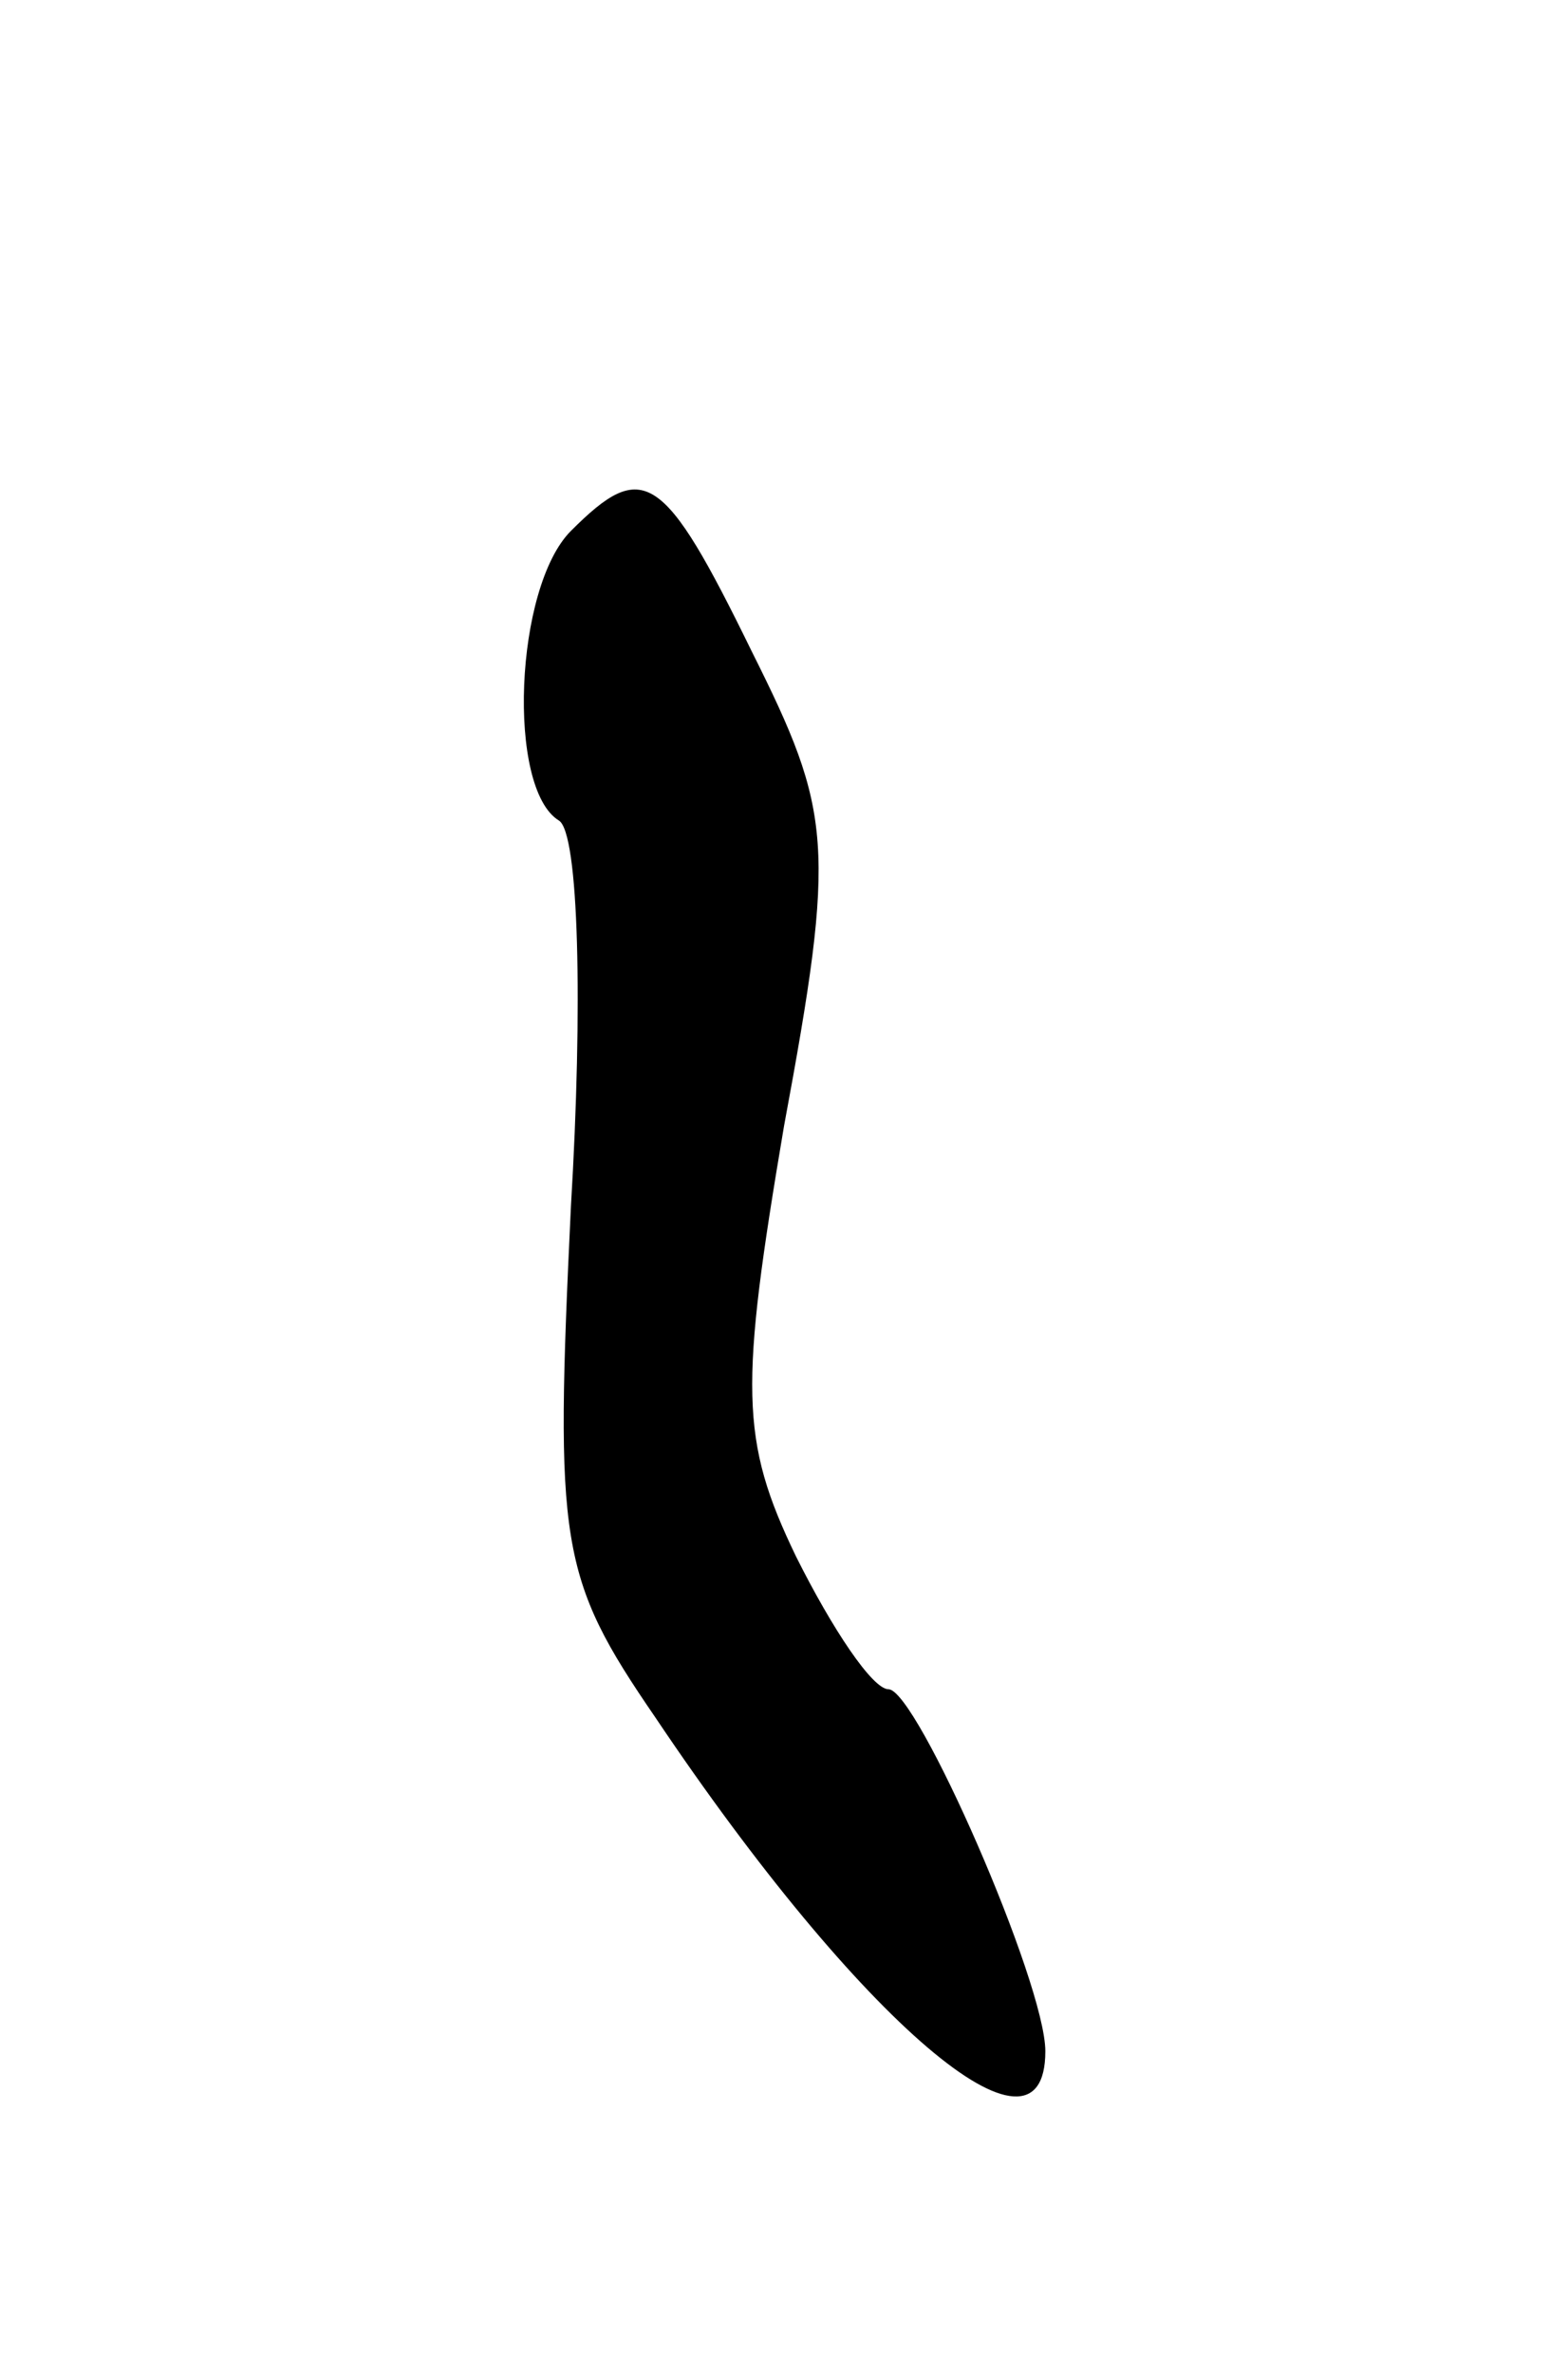 <svg version="1.0" xmlns="http://www.w3.org/2000/svg"
 width="39pt" height="59pt" viewBox="0 0 39 59"
 preserveAspectRatio="xMidYMid meet">
<g transform="translate(0,59) scale(0.1,-0.1)"
fill="#000000" stroke="none">
<path d="M142 458 c-14 -14 -16 -64 -3 -72 5 -3 6 -46 3 -96 -4 -84 -3 -92 21
-127 51 -76 97 -115 97 -83 0 17 -32 90 -39 90 -4 0 -14 15 -23 33 -14 29 -14
42 -3 107 13 70 12 78 -8 118 -22 45 -27 48 -45 30z"/>
</g>
</svg>
